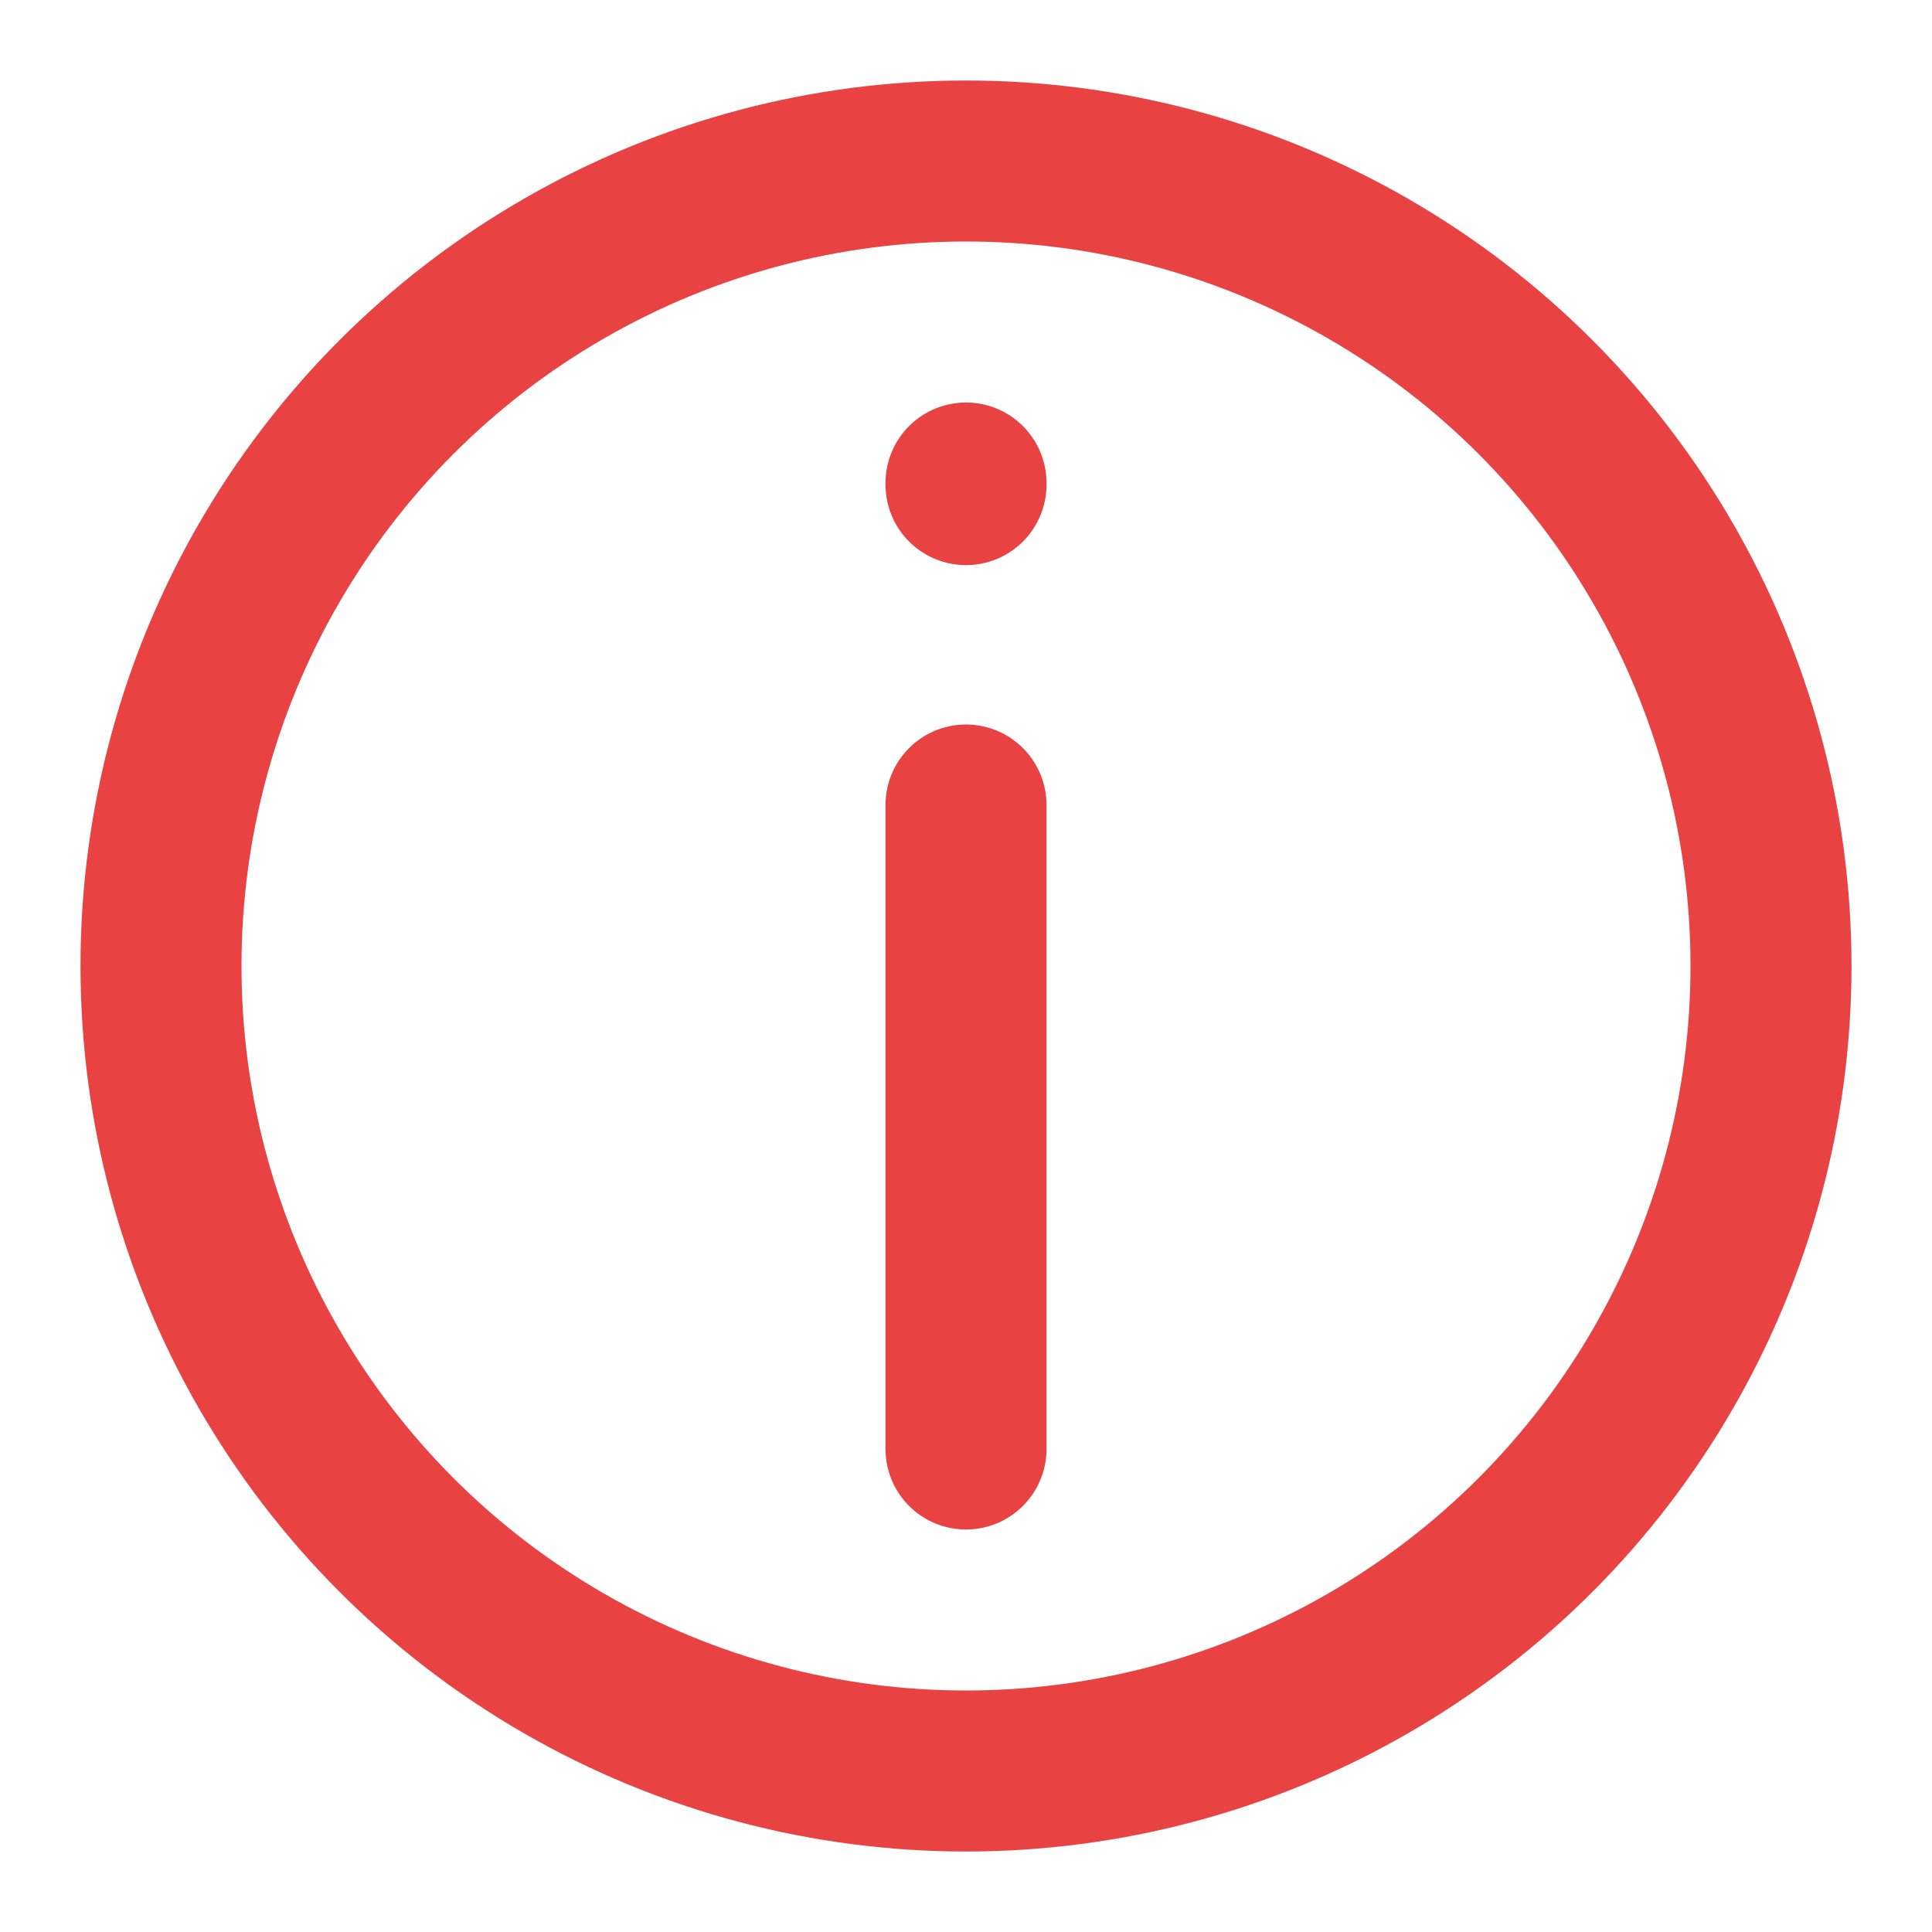 <svg width="24" height="24" viewBox="0 0 24 24" fill="none" xmlns="http://www.w3.org/2000/svg">
<circle cx="12" cy="12" r="10" stroke="#e84242" stroke-width="2" stroke-linecap="round" stroke-linejoin="round"/>
<path d="M12 6.02V6" stroke="#e84242" stroke-width="2" stroke-linecap="round" stroke-linejoin="round"/>
<path d="M12 10V18" stroke="#e84242" stroke-width="2" stroke-linecap="round" stroke-linejoin="round"/>
</svg>
